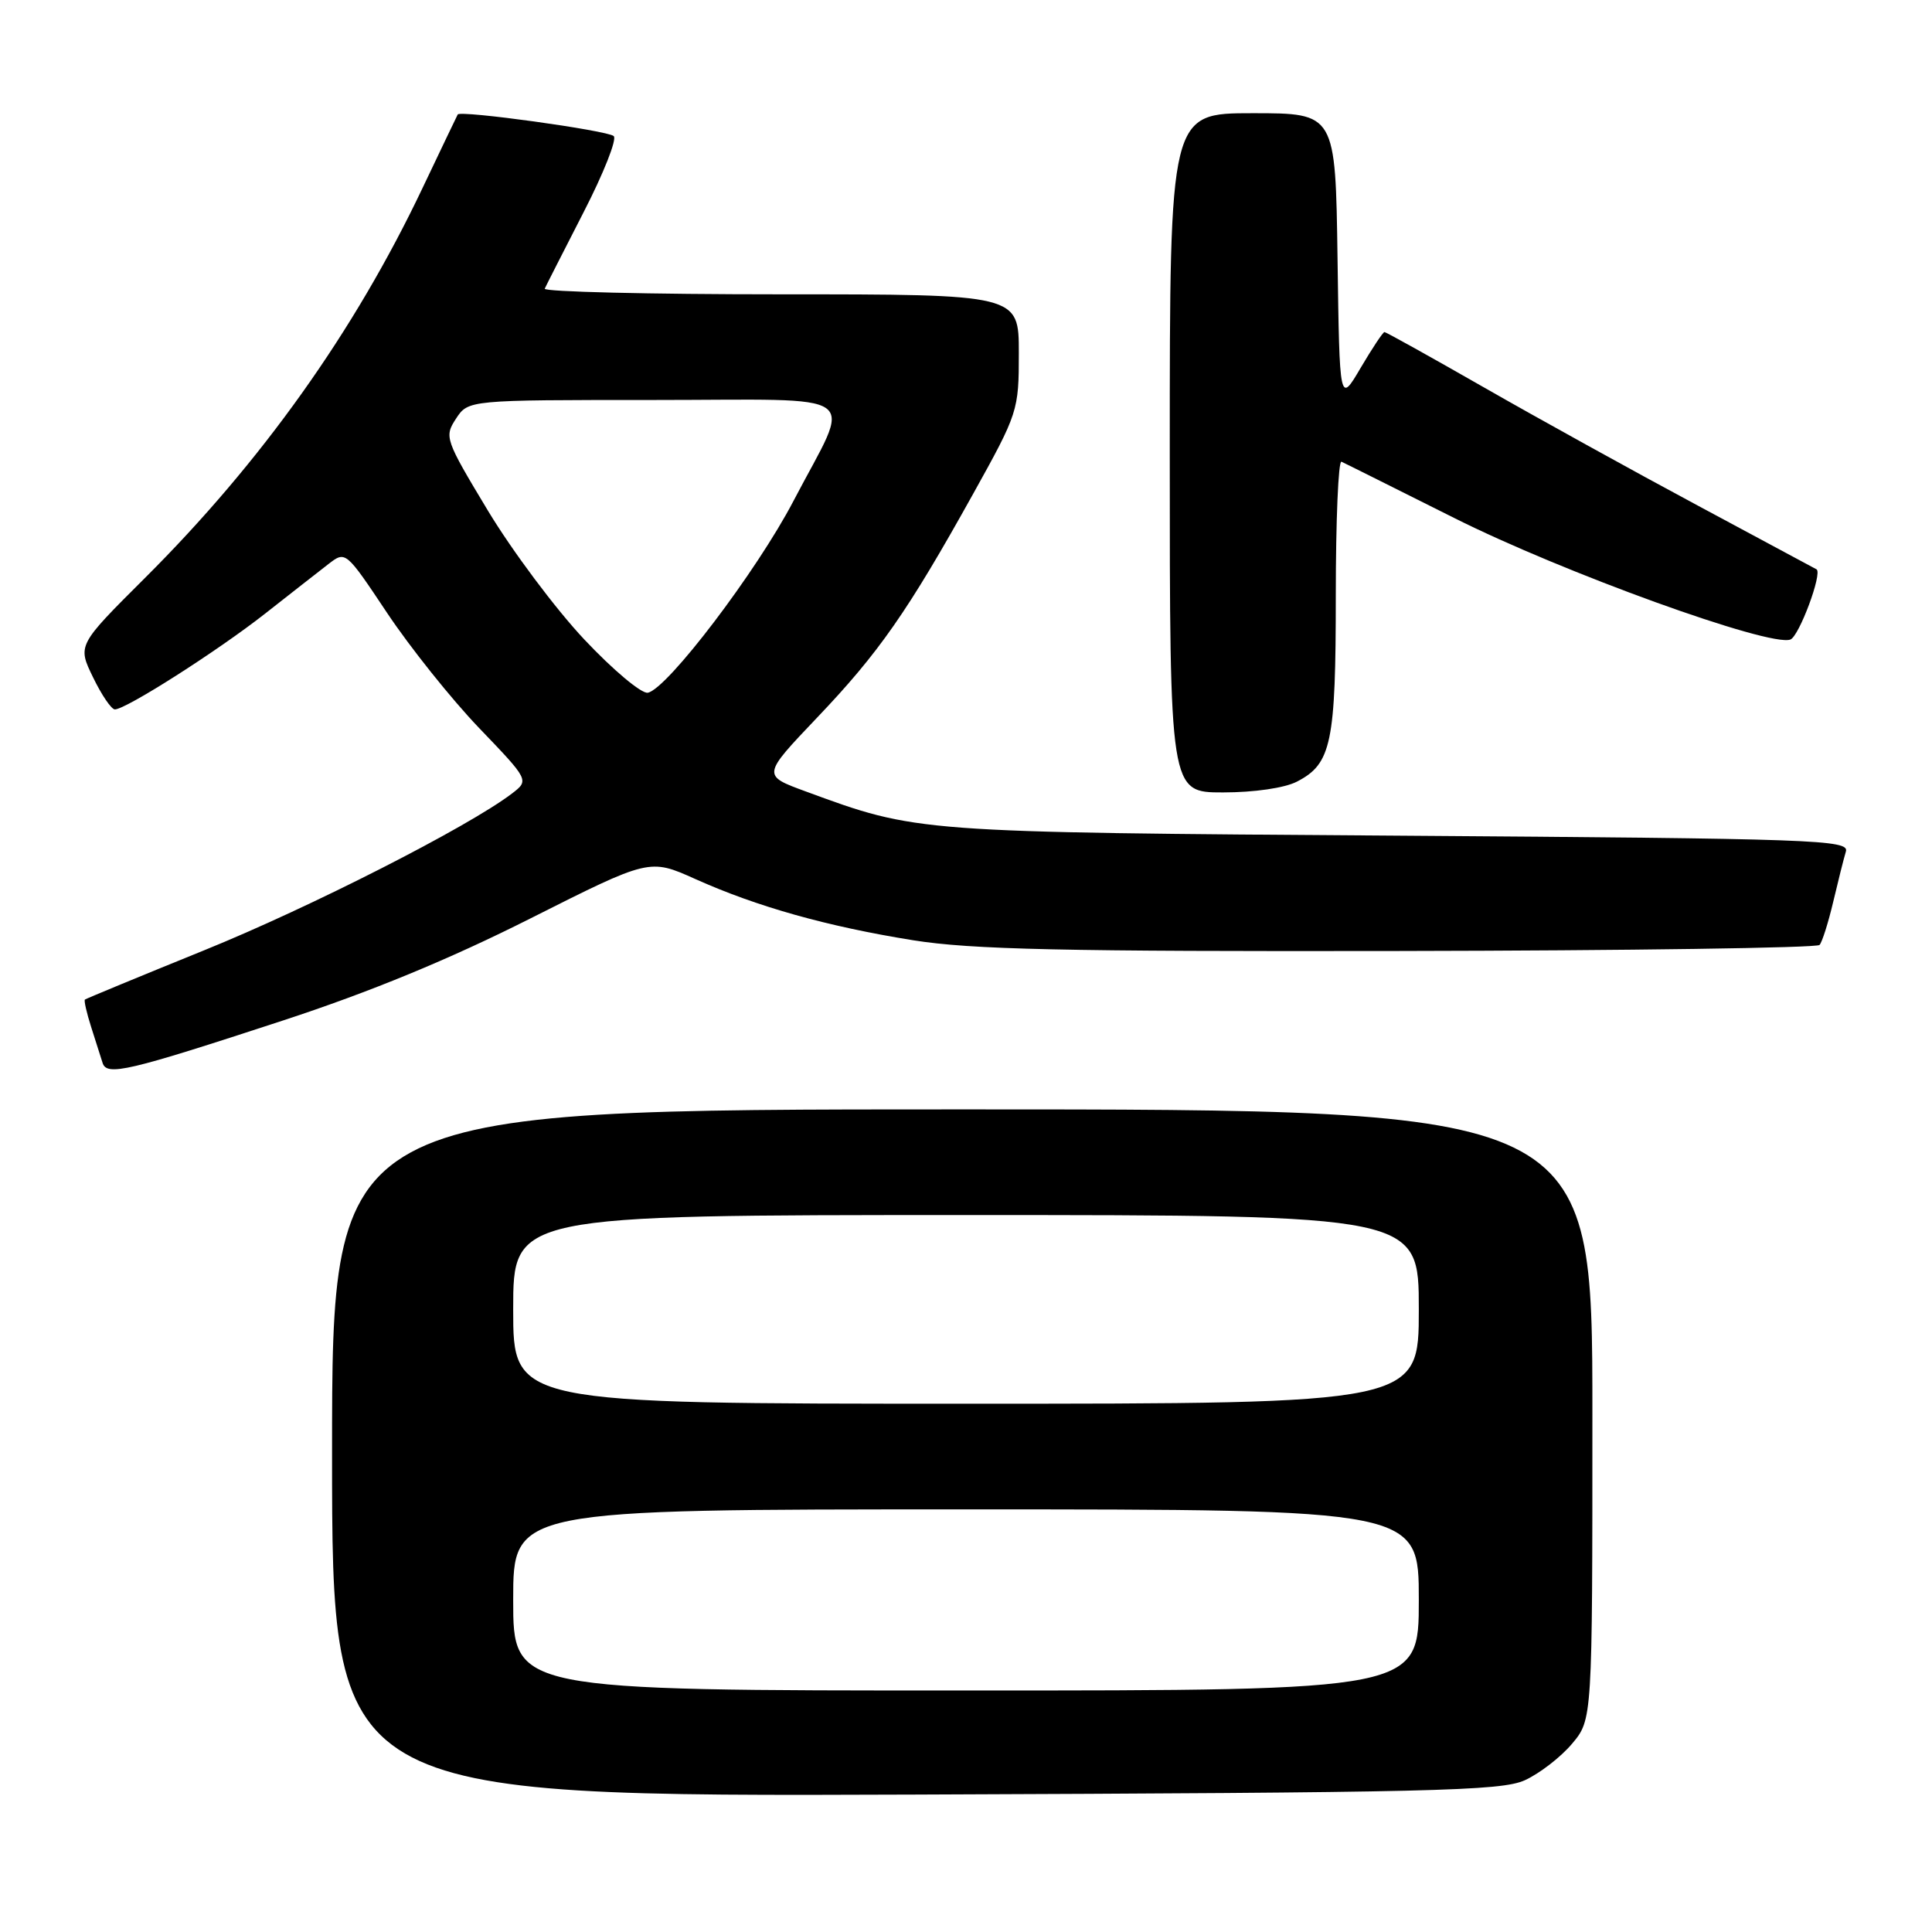 <?xml version="1.0" encoding="UTF-8" standalone="no"?>
<!DOCTYPE svg PUBLIC "-//W3C//DTD SVG 1.1//EN" "http://www.w3.org/Graphics/SVG/1.1/DTD/svg11.dtd" >
<svg xmlns="http://www.w3.org/2000/svg" xmlns:xlink="http://www.w3.org/1999/xlink" version="1.1" viewBox="0 0 256 256">
 <g >
 <path fill="currentColor"
d=" M 202.05 235.89 C 204.00 235.00 206.81 232.83 208.30 231.06 C 211.00 227.85 211.00 227.85 211.00 187.42 C 211.00 147.00 211.00 147.00 127.50 147.00 C 44.00 147.00 44.00 147.00 44.00 192.54 C 44.00 238.07 44.00 238.07 121.25 237.79 C 189.81 237.53 198.90 237.32 202.05 235.89 Z  M 37.50 135.22 C 49.07 131.43 59.55 127.11 70.28 121.70 C 86.06 113.75 86.06 113.75 92.12 116.47 C 100.31 120.15 109.61 122.76 121.00 124.59 C 128.73 125.82 140.75 126.09 185.49 126.01 C 215.74 125.96 240.76 125.60 241.10 125.21 C 241.45 124.82 242.26 122.25 242.91 119.50 C 243.56 116.75 244.31 113.75 244.59 112.83 C 245.05 111.28 240.62 111.12 185.29 110.73 C 121.19 110.29 121.59 110.32 106.74 104.86 C 100.98 102.75 100.98 102.75 108.24 95.12 C 116.46 86.50 120.27 81.03 128.94 65.45 C 134.90 54.73 135.00 54.42 135.00 46.77 C 135.00 39.00 135.00 39.00 103.42 39.00 C 86.05 39.00 71.99 38.66 72.18 38.25 C 72.36 37.84 74.69 33.28 77.33 28.12 C 79.98 22.97 81.78 18.42 81.32 18.03 C 80.47 17.28 60.97 14.58 60.65 15.17 C 60.55 15.35 58.45 19.74 55.98 24.93 C 46.97 43.90 34.64 61.21 19.19 76.60 C 10.26 85.50 10.26 85.50 12.33 89.75 C 13.46 92.09 14.76 94.00 15.22 94.00 C 16.68 94.00 28.79 86.28 35.10 81.33 C 38.48 78.67 42.27 75.71 43.52 74.74 C 45.80 72.98 45.80 72.98 51.31 81.24 C 54.34 85.78 59.81 92.63 63.47 96.45 C 70.13 103.39 70.13 103.39 67.82 105.16 C 62.01 109.58 41.10 120.23 27.00 125.94 C 18.47 129.40 11.39 132.33 11.25 132.45 C 11.11 132.58 11.48 134.21 12.08 136.09 C 12.68 137.96 13.36 140.10 13.59 140.83 C 14.14 142.62 16.87 141.98 37.50 135.22 Z  M 171.85 103.57 C 176.43 101.21 177.00 98.47 177.00 78.87 C 177.00 68.95 177.34 60.99 177.75 61.18 C 178.16 61.36 184.87 64.72 192.66 68.62 C 207.06 75.85 234.52 85.78 237.24 84.74 C 238.40 84.29 241.51 75.94 240.70 75.44 C 240.59 75.37 233.53 71.58 225.00 67.01 C 216.47 62.44 203.72 55.39 196.66 51.35 C 189.60 47.31 183.65 44.00 183.45 44.00 C 183.25 44.00 181.83 46.14 180.29 48.75 C 177.50 53.50 177.50 53.50 177.23 34.25 C 176.96 15.00 176.96 15.00 165.98 15.00 C 155.00 15.00 155.00 15.00 155.00 60.00 C 155.00 105.00 155.00 105.00 162.05 105.00 C 166.20 105.00 170.23 104.41 171.85 103.57 Z  M 68.00 212.00 C 68.00 200.00 68.00 200.00 128.00 200.00 C 188.00 200.00 188.00 200.00 188.00 212.00 C 188.00 224.00 188.00 224.00 128.00 224.00 C 68.00 224.00 68.00 224.00 68.00 212.00 Z  M 68.00 173.50 C 68.00 161.00 68.00 161.00 128.00 161.00 C 188.00 161.00 188.00 161.00 188.00 173.50 C 188.00 186.00 188.00 186.00 128.00 186.00 C 68.00 186.00 68.00 186.00 68.00 173.50 Z  M 77.42 84.73 C 73.61 80.68 67.87 73.00 64.65 67.66 C 58.97 58.23 58.85 57.88 60.42 55.48 C 62.05 53.00 62.05 53.00 86.59 53.00 C 115.07 53.00 112.94 51.46 105.15 66.36 C 100.30 75.66 88.43 91.29 85.84 91.79 C 85.01 91.95 81.22 88.77 77.42 84.73 Z "/>
</g>
</svg>